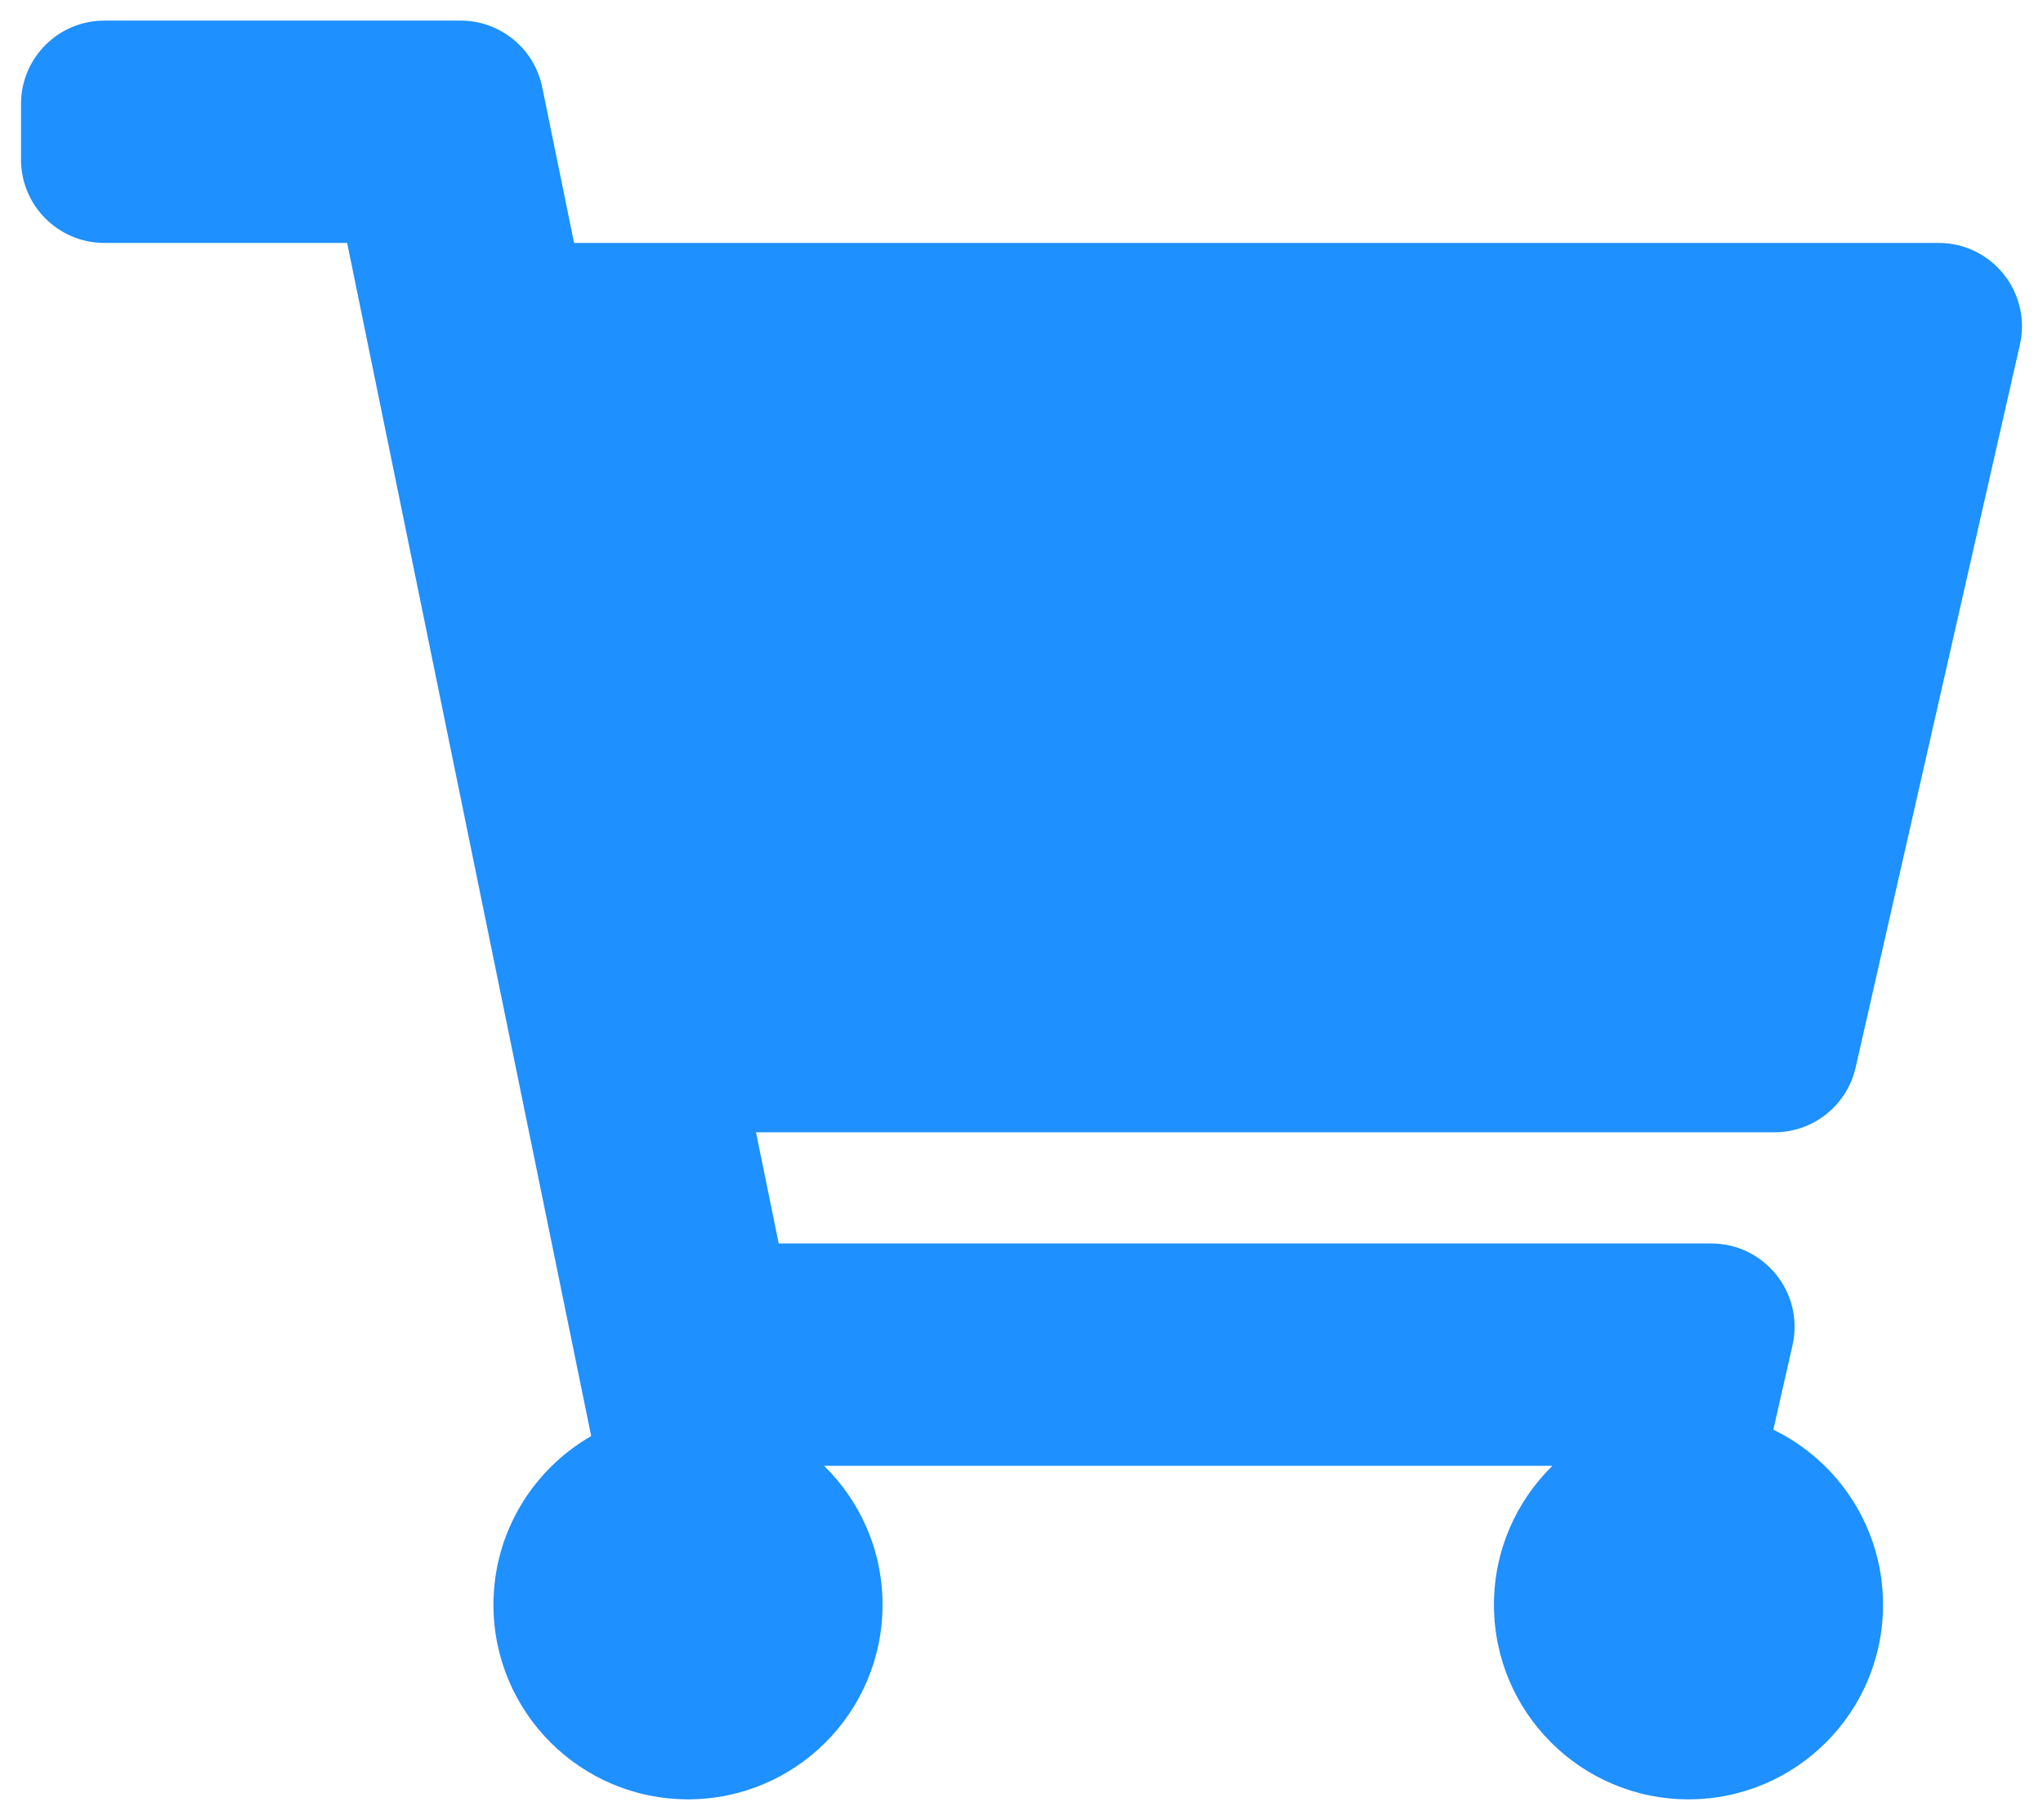 <?xml version="1.0" encoding="utf-8"?>
<svg viewBox="0 0 561.313 500" xmlns="http://www.w3.org/2000/svg">
  <path d="M 509.841 293.254 L 554.961 94.726 C 558.219 80.392 547.324 66.743 532.624 66.743 L 157.729 66.743 L 148.981 23.973 C 146.801 13.313 137.42 5.658 126.538 5.658 L 28.678 5.658 C 16.028 5.658 5.772 15.912 5.772 28.564 L 5.772 43.835 C 5.772 56.487 16.028 66.743 28.678 66.743 L 95.379 66.743 L 162.428 394.537 C 146.387 403.763 135.577 421.059 135.577 440.891 C 135.577 470.41 159.508 494.341 189.028 494.341 C 218.548 494.341 242.478 470.41 242.478 440.891 C 242.478 425.932 236.324 412.415 226.42 402.713 L 426.519 402.713 C 416.616 412.415 410.463 425.932 410.463 440.891 C 410.463 470.41 434.393 494.341 463.912 494.341 C 493.432 494.341 517.363 470.41 517.363 440.891 C 517.363 419.729 505.06 401.441 487.222 392.782 L 492.487 369.611 C 495.745 355.278 484.849 341.627 470.15 341.627 L 213.955 341.627 L 207.709 311.085 L 487.504 311.085 C 498.2 311.085 507.471 303.684 509.841 293.254 Z" style="fill: rgb(30, 144, 255);"/>
</svg>